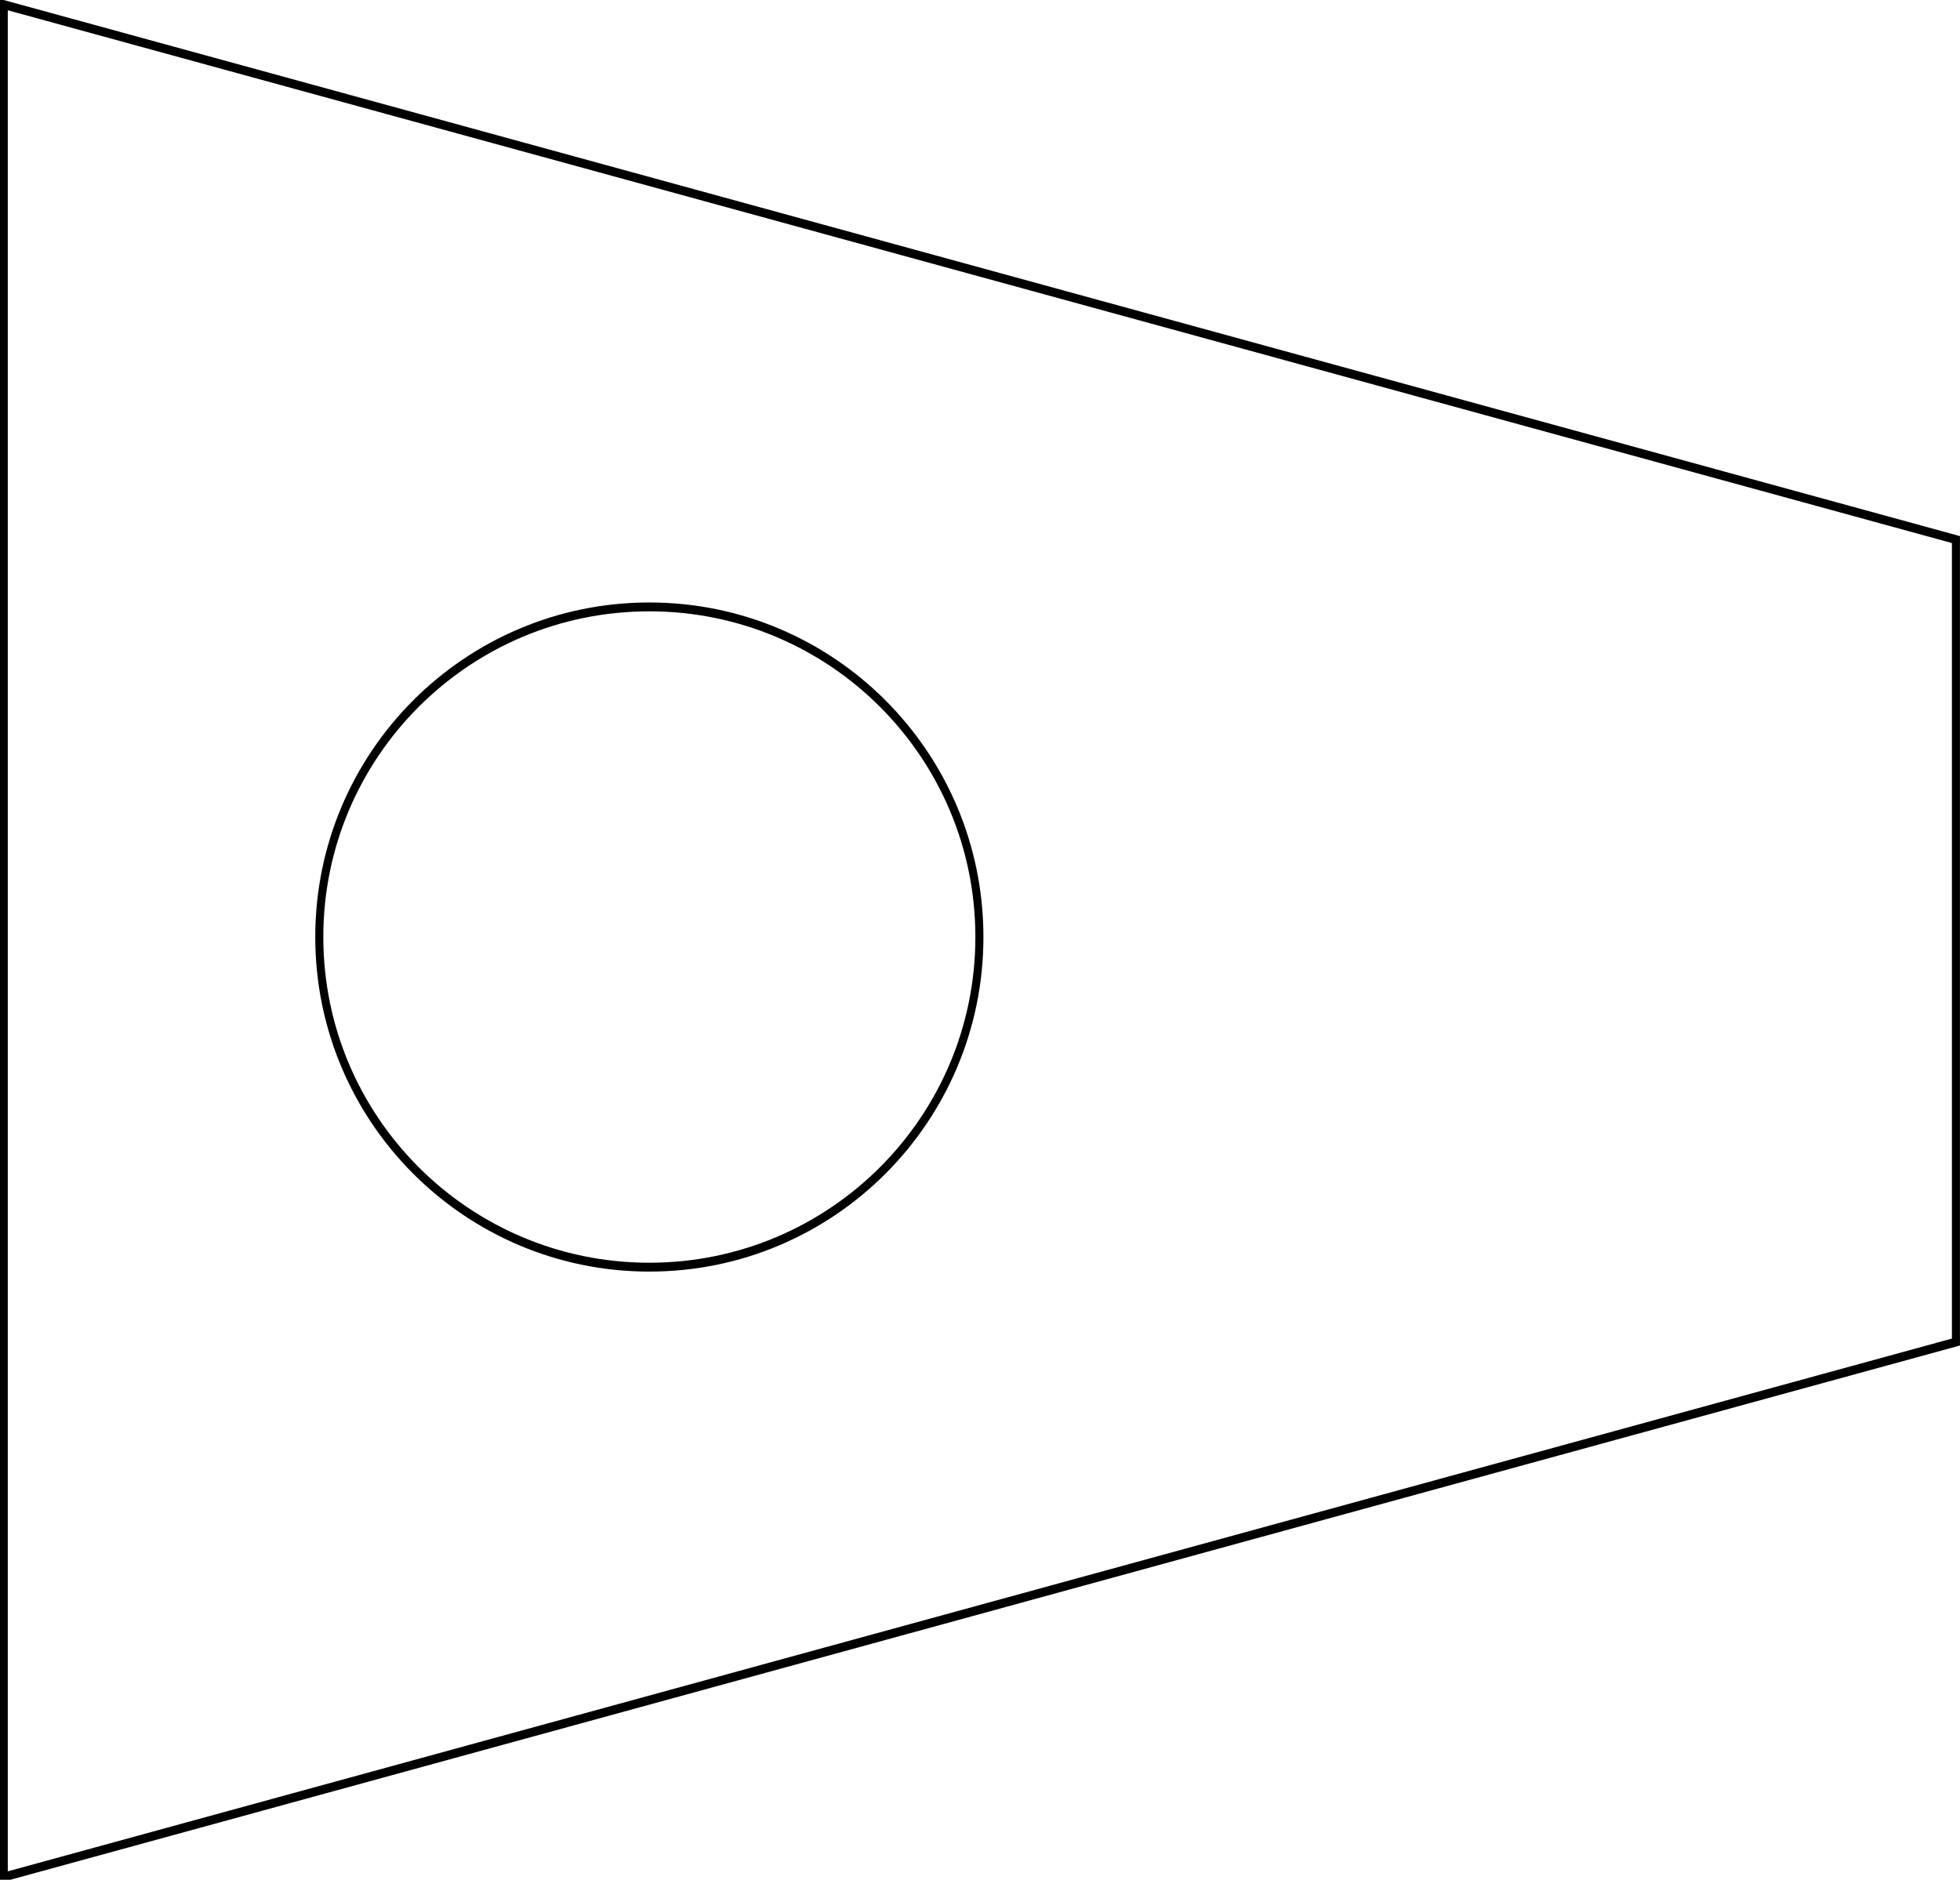 <?xml version="1.0" encoding="UTF-8" standalone="no"?>
<!-- Created with Inkscape (http://www.inkscape.org/) -->

<svg
   xmlns:dc="http://purl.org/dc/elements/1.1/"
   xmlns:cc="http://creativecommons.org/ns#"
   xmlns:rdf="http://www.w3.org/1999/02/22-rdf-syntax-ns#"
   xmlns:svg="http://www.w3.org/2000/svg"
   xmlns="http://www.w3.org/2000/svg"
   xmlns:sodipodi="http://sodipodi.sourceforge.net/DTD/sodipodi-0.dtd"
   xmlns:inkscape="http://www.inkscape.org/namespaces/inkscape"
   width="259.661"
   height="249.031"
   id="svg2"
   version="1.1"
   inkscape:version="0.47 r22583"
   sodipodi:docname="acerbis-tank-mount.svg">
  <title
     id="title3619">ORGS Acerbis Tank Mount</title>
  <defs
     id="defs4">
    <inkscape:perspective
       sodipodi:type="inkscape:persp3d"
       inkscape:vp_x="0 : 526.18109 : 1"
       inkscape:vp_y="0 : 1000 : 0"
       inkscape:vp_z="744.09448 : 526.18109 : 1"
       inkscape:persp3d-origin="372.04724 : 350.78739 : 1"
       id="perspective10" />
  </defs>
  <sodipodi:namedview
     id="base"
     pagecolor="#ffffff"
     bordercolor="#666666"
     borderopacity="1.0"
     inkscape:pageopacity="0.0"
     inkscape:pageshadow="2"
     inkscape:zoom="0.65711792"
     inkscape:cx="128.83072"
     inkscape:cy="90.304947"
     inkscape:document-units="mm"
     inkscape:current-layer="layer1"
     showgrid="false"
     inkscape:window-width="1280"
     inkscape:window-height="780"
     inkscape:window-x="-4"
     inkscape:window-y="-3"
     inkscape:window-maximized="1"
     showguides="true"
     inkscape:guide-bbox="true"
     units="mm"
     inkscape:showpageshadow="false" />
  <g
     inkscape:label="Layer 1"
     inkscape:groupmode="layer"
     id="layer1">
    <path
       id="path3615"
       transform="matrix(1.067,0,0,1.174,-14.676,-975.749)"
       style="fill:none;stroke:#000000;stroke-width:1;stroke-miterlimit:4;stroke-opacity:1"
       d="m 135.358,936.873 c 0,20.575 -18.347,37.254 -40.98,37.254 -22.633,0 -40.98,-16.679 -40.98,-37.254 0,-20.575 18.347,-37.254 40.98,-37.254 22.633,0 40.98,16.679 40.98,37.254 z M 14.221,1042.947 256.606,982.577 l 0,-90.555 -242.385,-60.37 0,211.294 z" />
  </g>
</svg>
